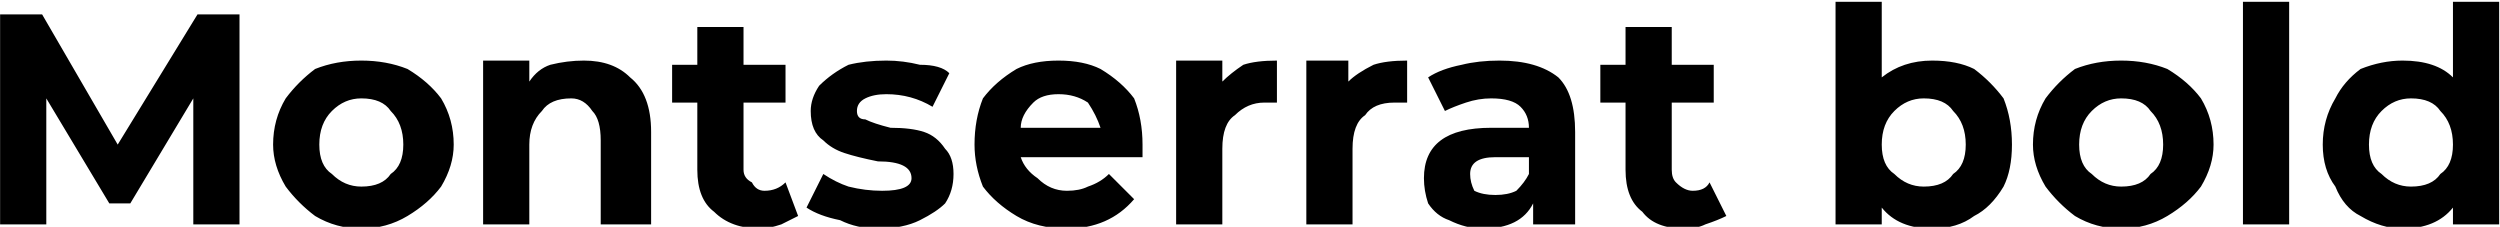 <svg xmlns="http://www.w3.org/2000/svg" viewBox="5.976 46.576 595.224 54"><path d="M63 100L52 100L52 70L37 95L32 95L17 70L17 100L6 100L6 50L16 50L34 81L53 50L63 50L63 100ZM92 101Q86 101 81 98Q77 95 74 91Q71 86 71 81L71 81Q71 75 74 70Q77 66 81 63Q86 61 92 61L92 61Q98 61 103 63Q108 66 111 70Q114 75 114 81L114 81Q114 86 111 91Q108 95 103 98Q98 101 92 101L92 101ZM92 91Q97 91 99 88Q102 86 102 81L102 81Q102 76 99 73Q97 70 92 70L92 70Q88 70 85 73Q82 76 82 81L82 81Q82 86 85 88Q88 91 92 91L92 91ZM145 61Q152 61 156 65Q161 69 161 78L161 78L161 100L149 100L149 80Q149 75 147 73Q145 70 142 70L142 70Q137 70 135 73Q132 76 132 81L132 81L132 100L121 100L121 61L132 61L132 66Q134 63 137 62Q141 61 145 61L145 61ZM193 90L196 98Q194 99 192 100Q189 101 187 101L187 101Q180 101 176 97Q172 94 172 87L172 87L172 71L166 71L166 62L172 62L172 53L183 53L183 62L193 62L193 71L183 71L183 87Q183 89 185 90Q186 92 188 92L188 92Q191 92 193 90L193 90ZM215 101Q210 101 206 99Q201 98 198 96L198 96L202 88Q205 90 208 91Q212 92 216 92L216 92Q223 92 223 89L223 89Q223 87 221 86Q219 85 215 85L215 85Q210 84 207 83Q204 82 202 80Q199 78 199 73L199 73Q199 70 201 67Q204 64 208 62Q212 61 217 61L217 61Q221 61 225 62Q230 62 232 64L232 64L228 72Q223 69 217 69L217 69Q214 69 212 70Q210 71 210 73L210 73Q210 75 212 75Q214 76 218 77L218 77Q223 77 226 78Q229 79 231 82Q233 84 233 88L233 88Q233 92 231 95Q229 97 225 99Q221 101 215 101L215 101ZM278 81Q278 81 278 84L278 84L249 84Q250 87 253 89Q256 92 260 92L260 92Q263 92 265 91Q268 90 270 88L270 88L276 94Q270 101 260 101L260 101Q253 101 248 98Q243 95 240 91Q238 86 238 81L238 81Q238 75 240 70Q243 66 248 63Q252 61 258 61L258 61Q264 61 268 63Q273 66 276 70Q278 75 278 81L278 81ZM258 69Q254 69 252 71Q249 74 249 77L249 77L268 77Q267 74 265 71Q262 69 258 69L258 69ZM297 66Q299 64 302 62Q305 61 310 61L310 61L310 71Q308 71 307 71L307 71Q303 71 300 74Q297 76 297 82L297 82L297 100L286 100L286 61L297 61L297 66ZM327 66Q329 64 333 62Q336 61 341 61L341 61L341 71Q339 71 338 71L338 71Q333 71 331 74Q328 76 328 82L328 82L328 100L317 100L317 61L327 61L327 66ZM363 61Q372 61 377 65Q381 69 381 78L381 78L381 100L371 100L371 95Q368 101 359 101L359 101Q355 101 351 99Q348 98 346 95Q345 92 345 89L345 89Q345 83 349 80Q353 77 361 77L361 77L370 77Q370 74 368 72Q366 70 361 70L361 70Q358 70 355 71Q352 72 350 73L350 73L346 65Q349 63 354 62Q358 61 363 61L363 61ZM362 93Q365 93 367 92Q369 90 370 88L370 88L370 84L362 84Q356 84 356 88L356 88Q356 90 357 92Q359 93 362 93L362 93ZM413 90L417 98Q415 99 412 100Q410 101 407 101L407 101Q400 101 397 97Q393 94 393 87L393 87L393 71L387 71L387 62L393 62L393 53L404 53L404 62L414 62L414 71L404 71L404 87Q404 89 405 90Q407 92 409 92L409 92Q412 92 413 90L413 90ZM466 61Q472 61 476 63Q480 66 483 70Q485 75 485 81L485 81Q485 87 483 91Q480 96 476 98Q472 101 466 101L466 101Q458 101 454 96L454 96L454 100L443 100L443 47L454 47L454 65Q459 61 466 61L466 61ZM464 91Q469 91 471 88Q474 86 474 81L474 81Q474 76 471 73Q469 70 464 70L464 70Q460 70 457 73Q454 76 454 81L454 81Q454 86 457 88Q460 91 464 91L464 91ZM511 101Q505 101 500 98Q496 95 493 91Q490 86 490 81L490 81Q490 75 493 70Q496 66 500 63Q505 61 511 61L511 61Q517 61 522 63Q527 66 530 70Q533 75 533 81L533 81Q533 86 530 91Q527 95 522 98Q517 101 511 101L511 101ZM511 91Q516 91 518 88Q521 86 521 81L521 81Q521 76 518 73Q516 70 511 70L511 70Q507 70 504 73Q501 76 501 81L501 81Q501 86 504 88Q507 91 511 91L511 91ZM540 100L540 47L551 47L551 100L540 100ZM590 47L601 47L601 100L590 100L590 96Q586 101 578 101L578 101Q573 101 568 98Q564 96 562 91Q559 87 559 81L559 81Q559 75 562 70Q564 66 568 63Q573 61 578 61L578 61Q586 61 590 65L590 65L590 47ZM580 91Q585 91 587 88Q590 86 590 81L590 81Q590 76 587 73Q585 70 580 70L580 70Q576 70 573 73Q570 76 570 81L570 81Q570 86 573 88Q576 91 580 91L580 91Z"/></svg>
